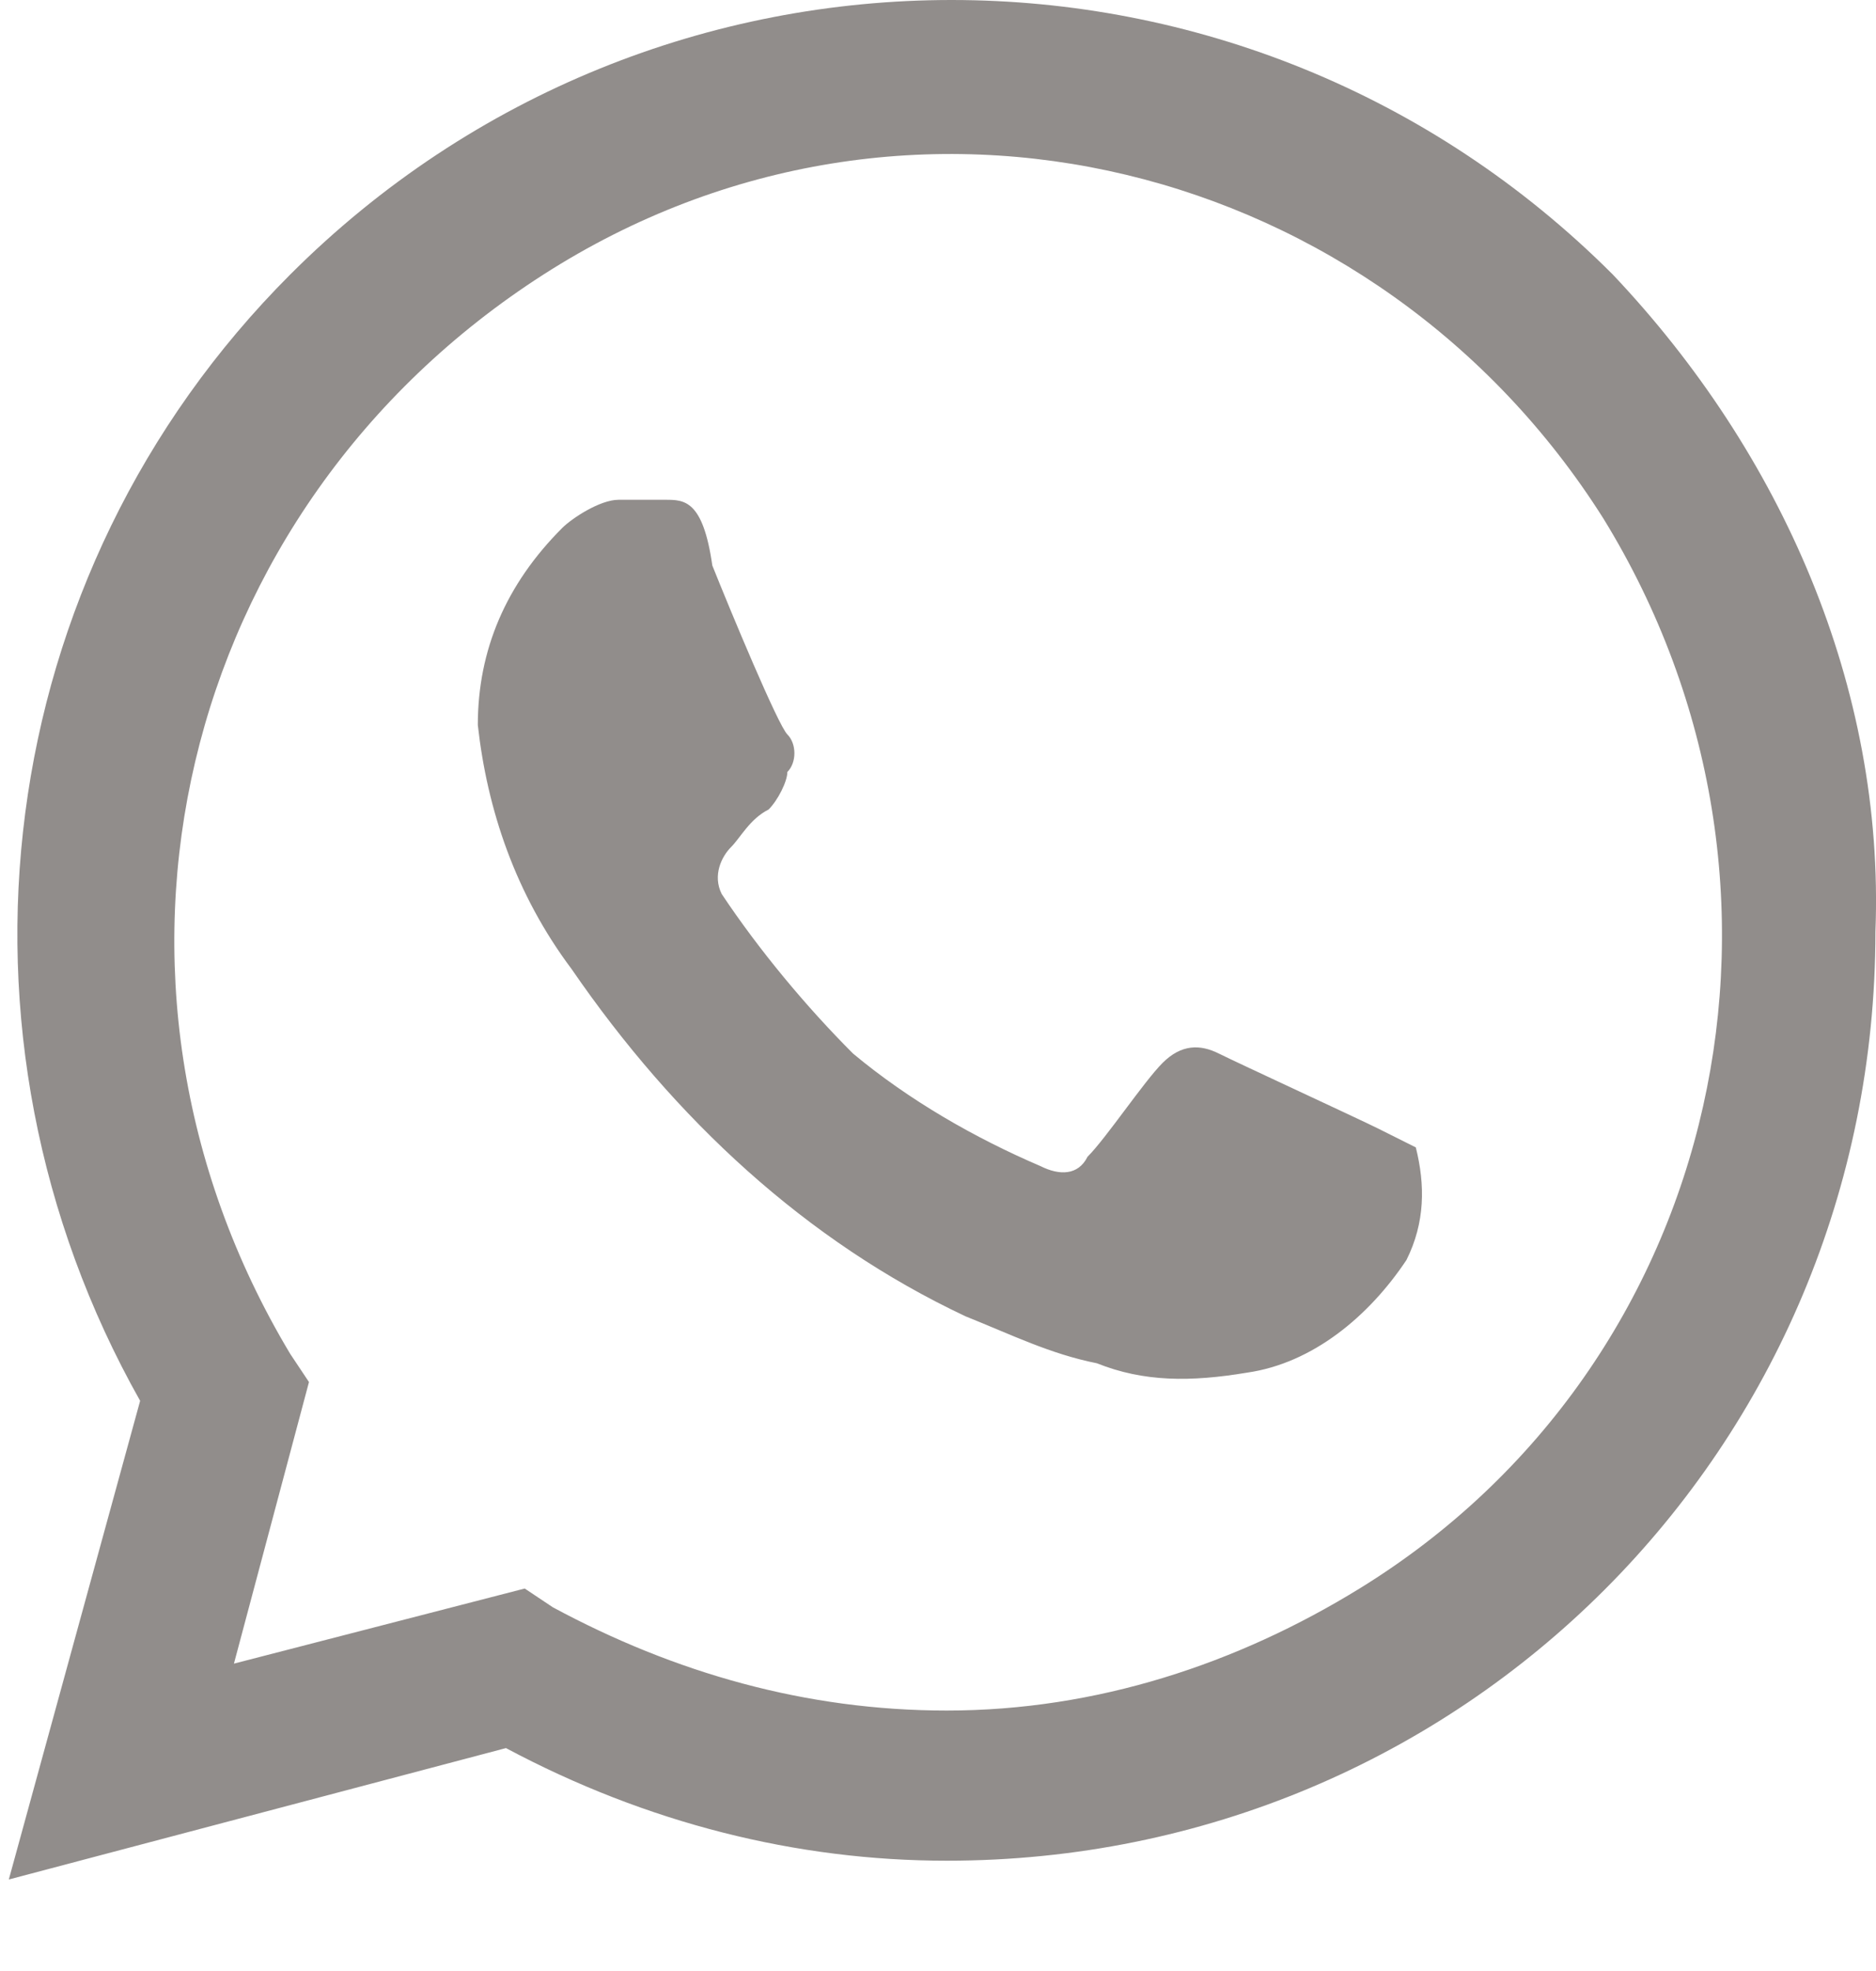 <svg width="20" height="21" viewBox="0 0 20 21" fill="none" xmlns="http://www.w3.org/2000/svg">
<path d="M14.694 12.025C14.494 11.925 13.194 11.325 12.994 11.225C12.794 11.125 12.594 11.125 12.394 11.325C12.194 11.525 11.794 12.125 11.594 12.325C11.494 12.525 11.294 12.525 11.094 12.425C10.394 12.125 9.694 11.725 9.094 11.225C8.594 10.725 8.094 10.125 7.694 9.525C7.594 9.325 7.694 9.125 7.794 9.025C7.894 8.925 7.994 8.725 8.194 8.625C8.294 8.525 8.394 8.325 8.394 8.225C8.494 8.125 8.494 7.925 8.394 7.825C8.294 7.725 7.794 6.525 7.594 6.025C7.494 5.325 7.294 5.325 7.094 5.325H6.594C6.394 5.325 6.094 5.525 5.994 5.625C5.394 6.225 5.094 6.925 5.094 7.725C5.194 8.625 5.494 9.525 6.094 10.325C7.194 11.925 8.594 13.225 10.294 14.025C10.794 14.225 11.194 14.425 11.694 14.525C12.194 14.725 12.694 14.725 13.294 14.625C13.994 14.525 14.594 14.025 14.994 13.425C15.194 13.025 15.194 12.625 15.094 12.225L14.694 12.025ZM17.194 2.925C13.294 -0.975 6.994 -0.975 3.094 2.925C-0.106 6.125 -0.706 11.025 1.494 14.925L0.094 20.025L5.394 18.625C6.894 19.425 8.494 19.825 10.094 19.825C15.594 19.825 19.994 15.425 19.994 9.925C20.094 7.325 18.994 4.825 17.194 2.925ZM14.494 16.925C13.194 17.725 11.694 18.225 10.094 18.225C8.594 18.225 7.194 17.825 5.894 17.125L5.594 16.925L2.494 17.725L3.294 14.725L3.094 14.425C0.694 10.425 1.894 5.425 5.794 2.925C9.694 0.425 14.694 1.725 17.094 5.525C19.494 9.425 18.394 14.525 14.494 16.925Z" fill="#918D8B"/>
</svg>
